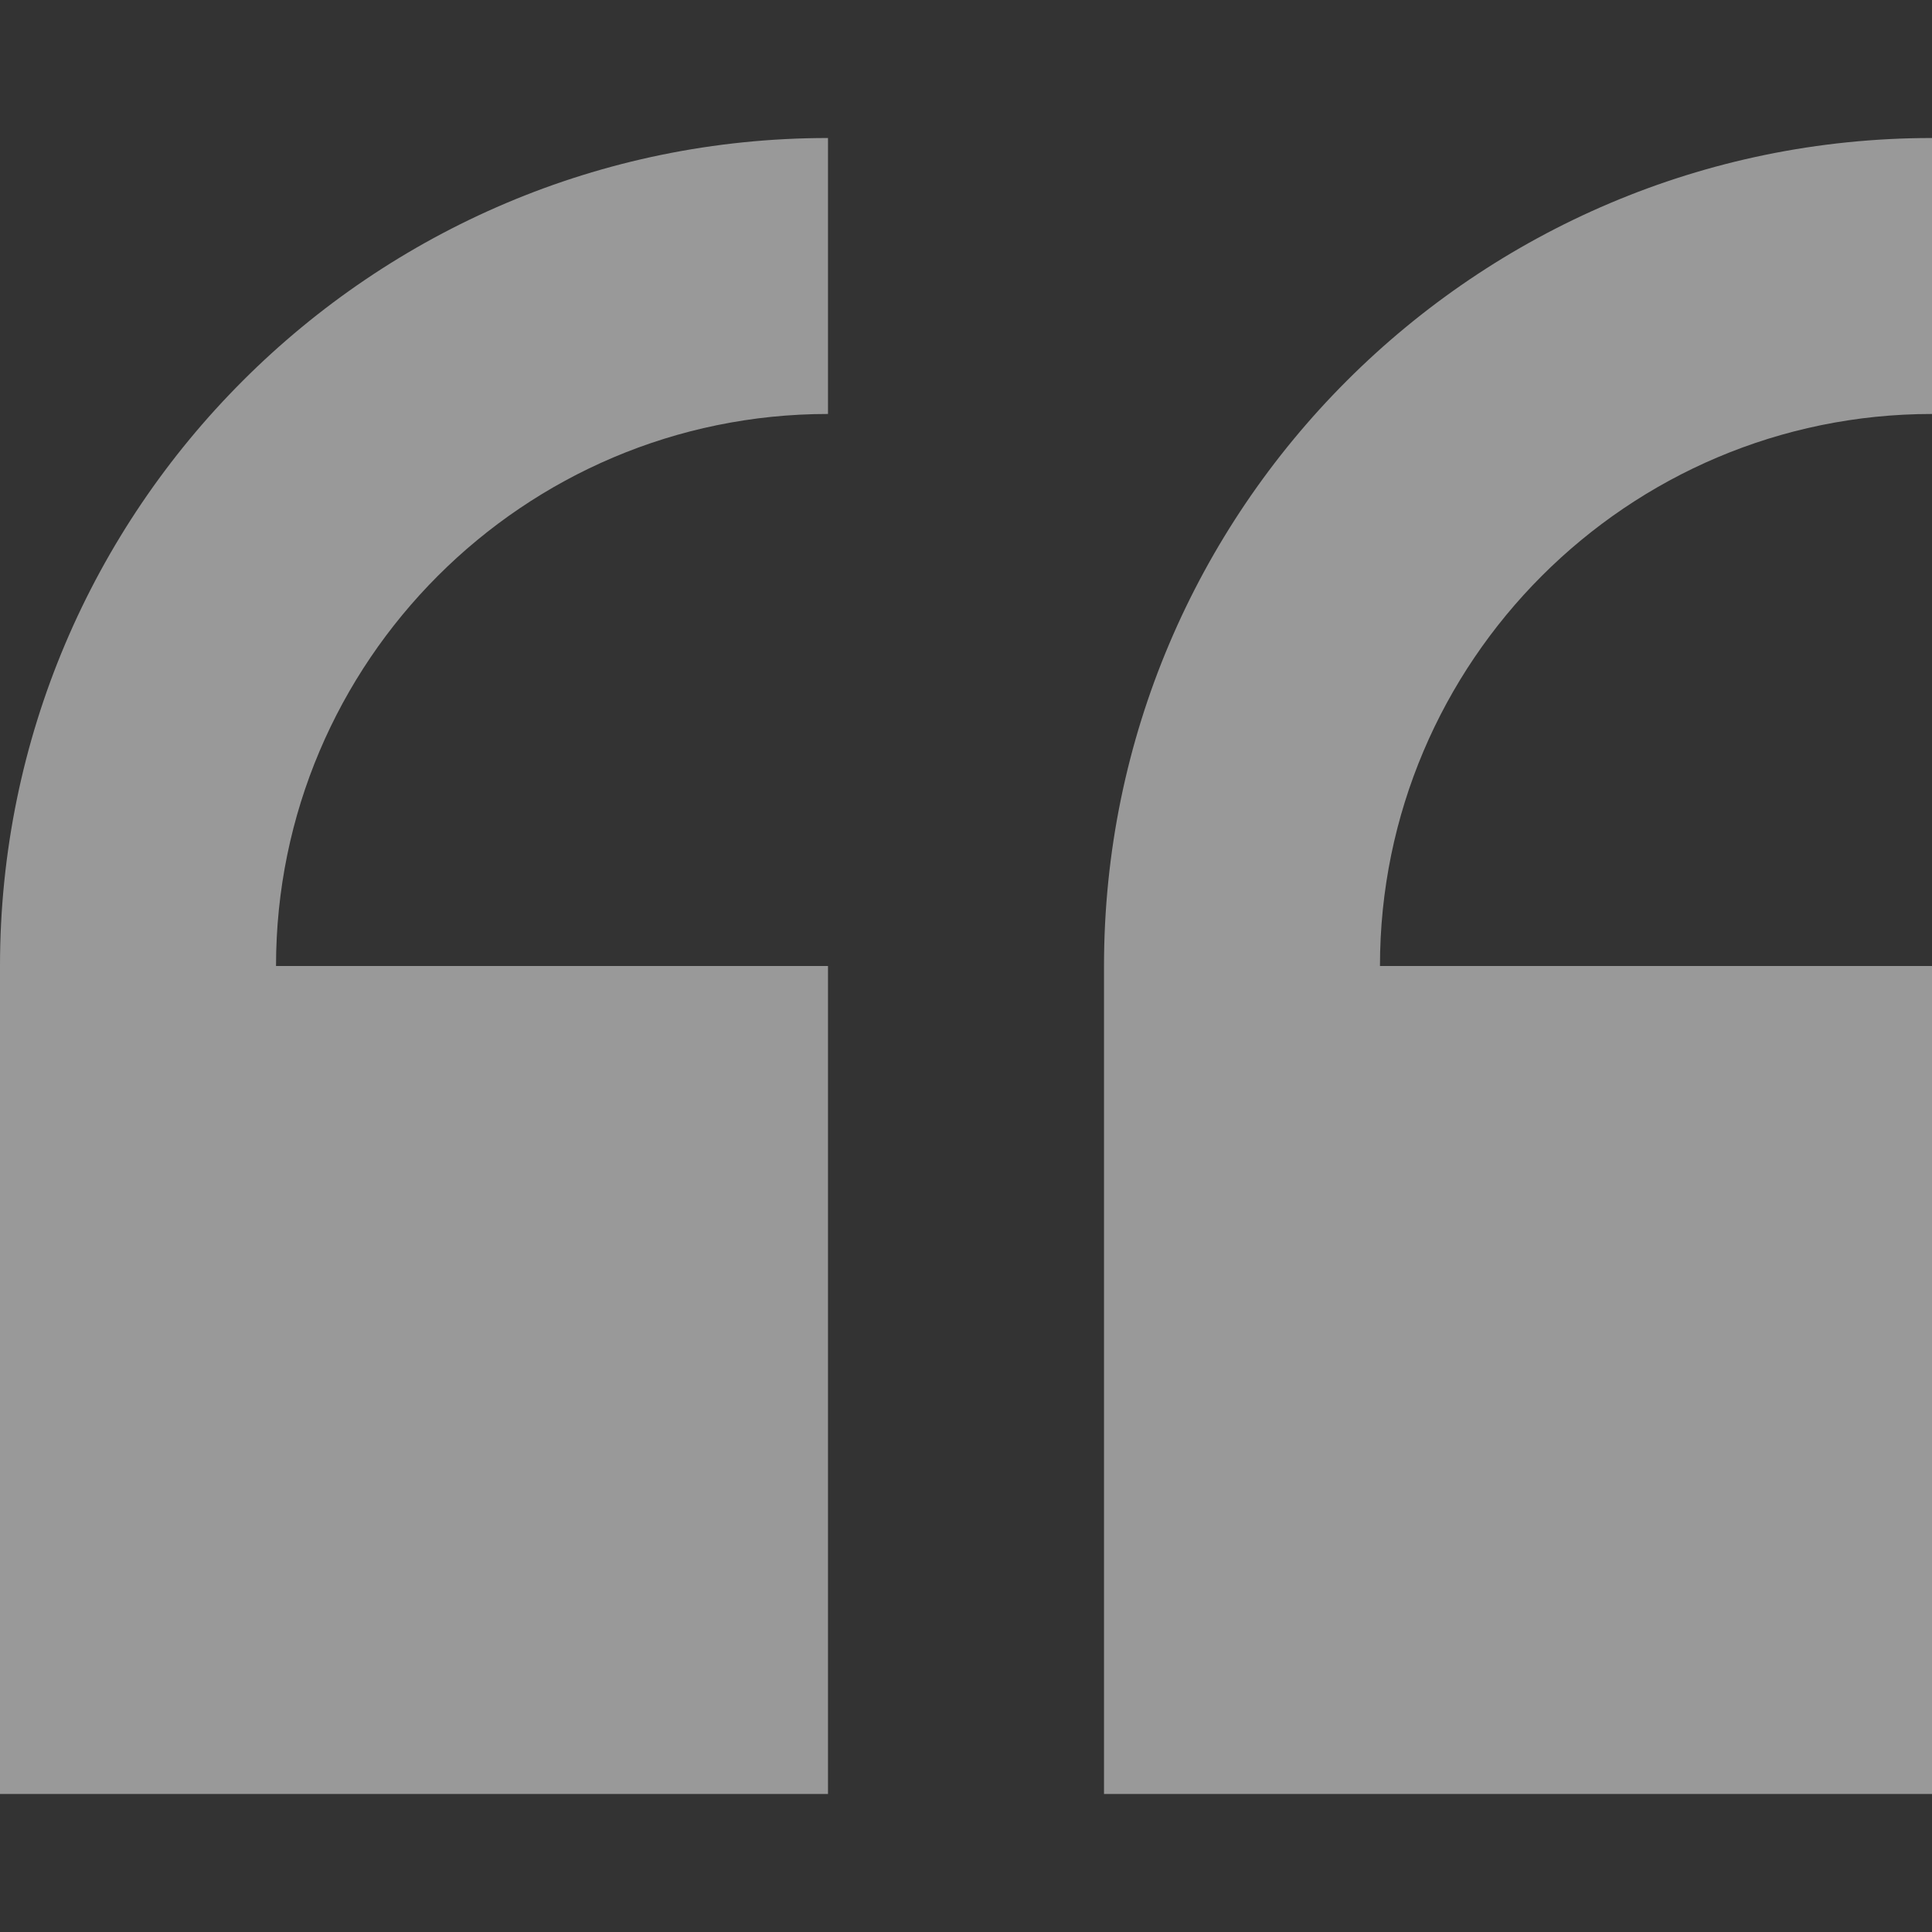 <svg width="30" height="30" viewBox="0 0 30 30" fill="none" xmlns="http://www.w3.org/2000/svg">
<rect x="0" y="0" width="30" height="30" fill="#333333" stroke="none"/>
<path d="M0 15V27.857H12.857V15H4.286C4.286 10.274 8.131 6.428 12.857 6.428V2.143C5.767 2.143 0 7.91 0 15Z" fill="white" fill-opacity="0.5"/>
<path d="M30 6.428V2.143C22.91 2.143 17.143 7.91 17.143 15V27.857H30V15H21.428C21.428 10.274 25.274 6.428 30 6.428Z" fill="white" fill-opacity="0.5"/>
</svg>
